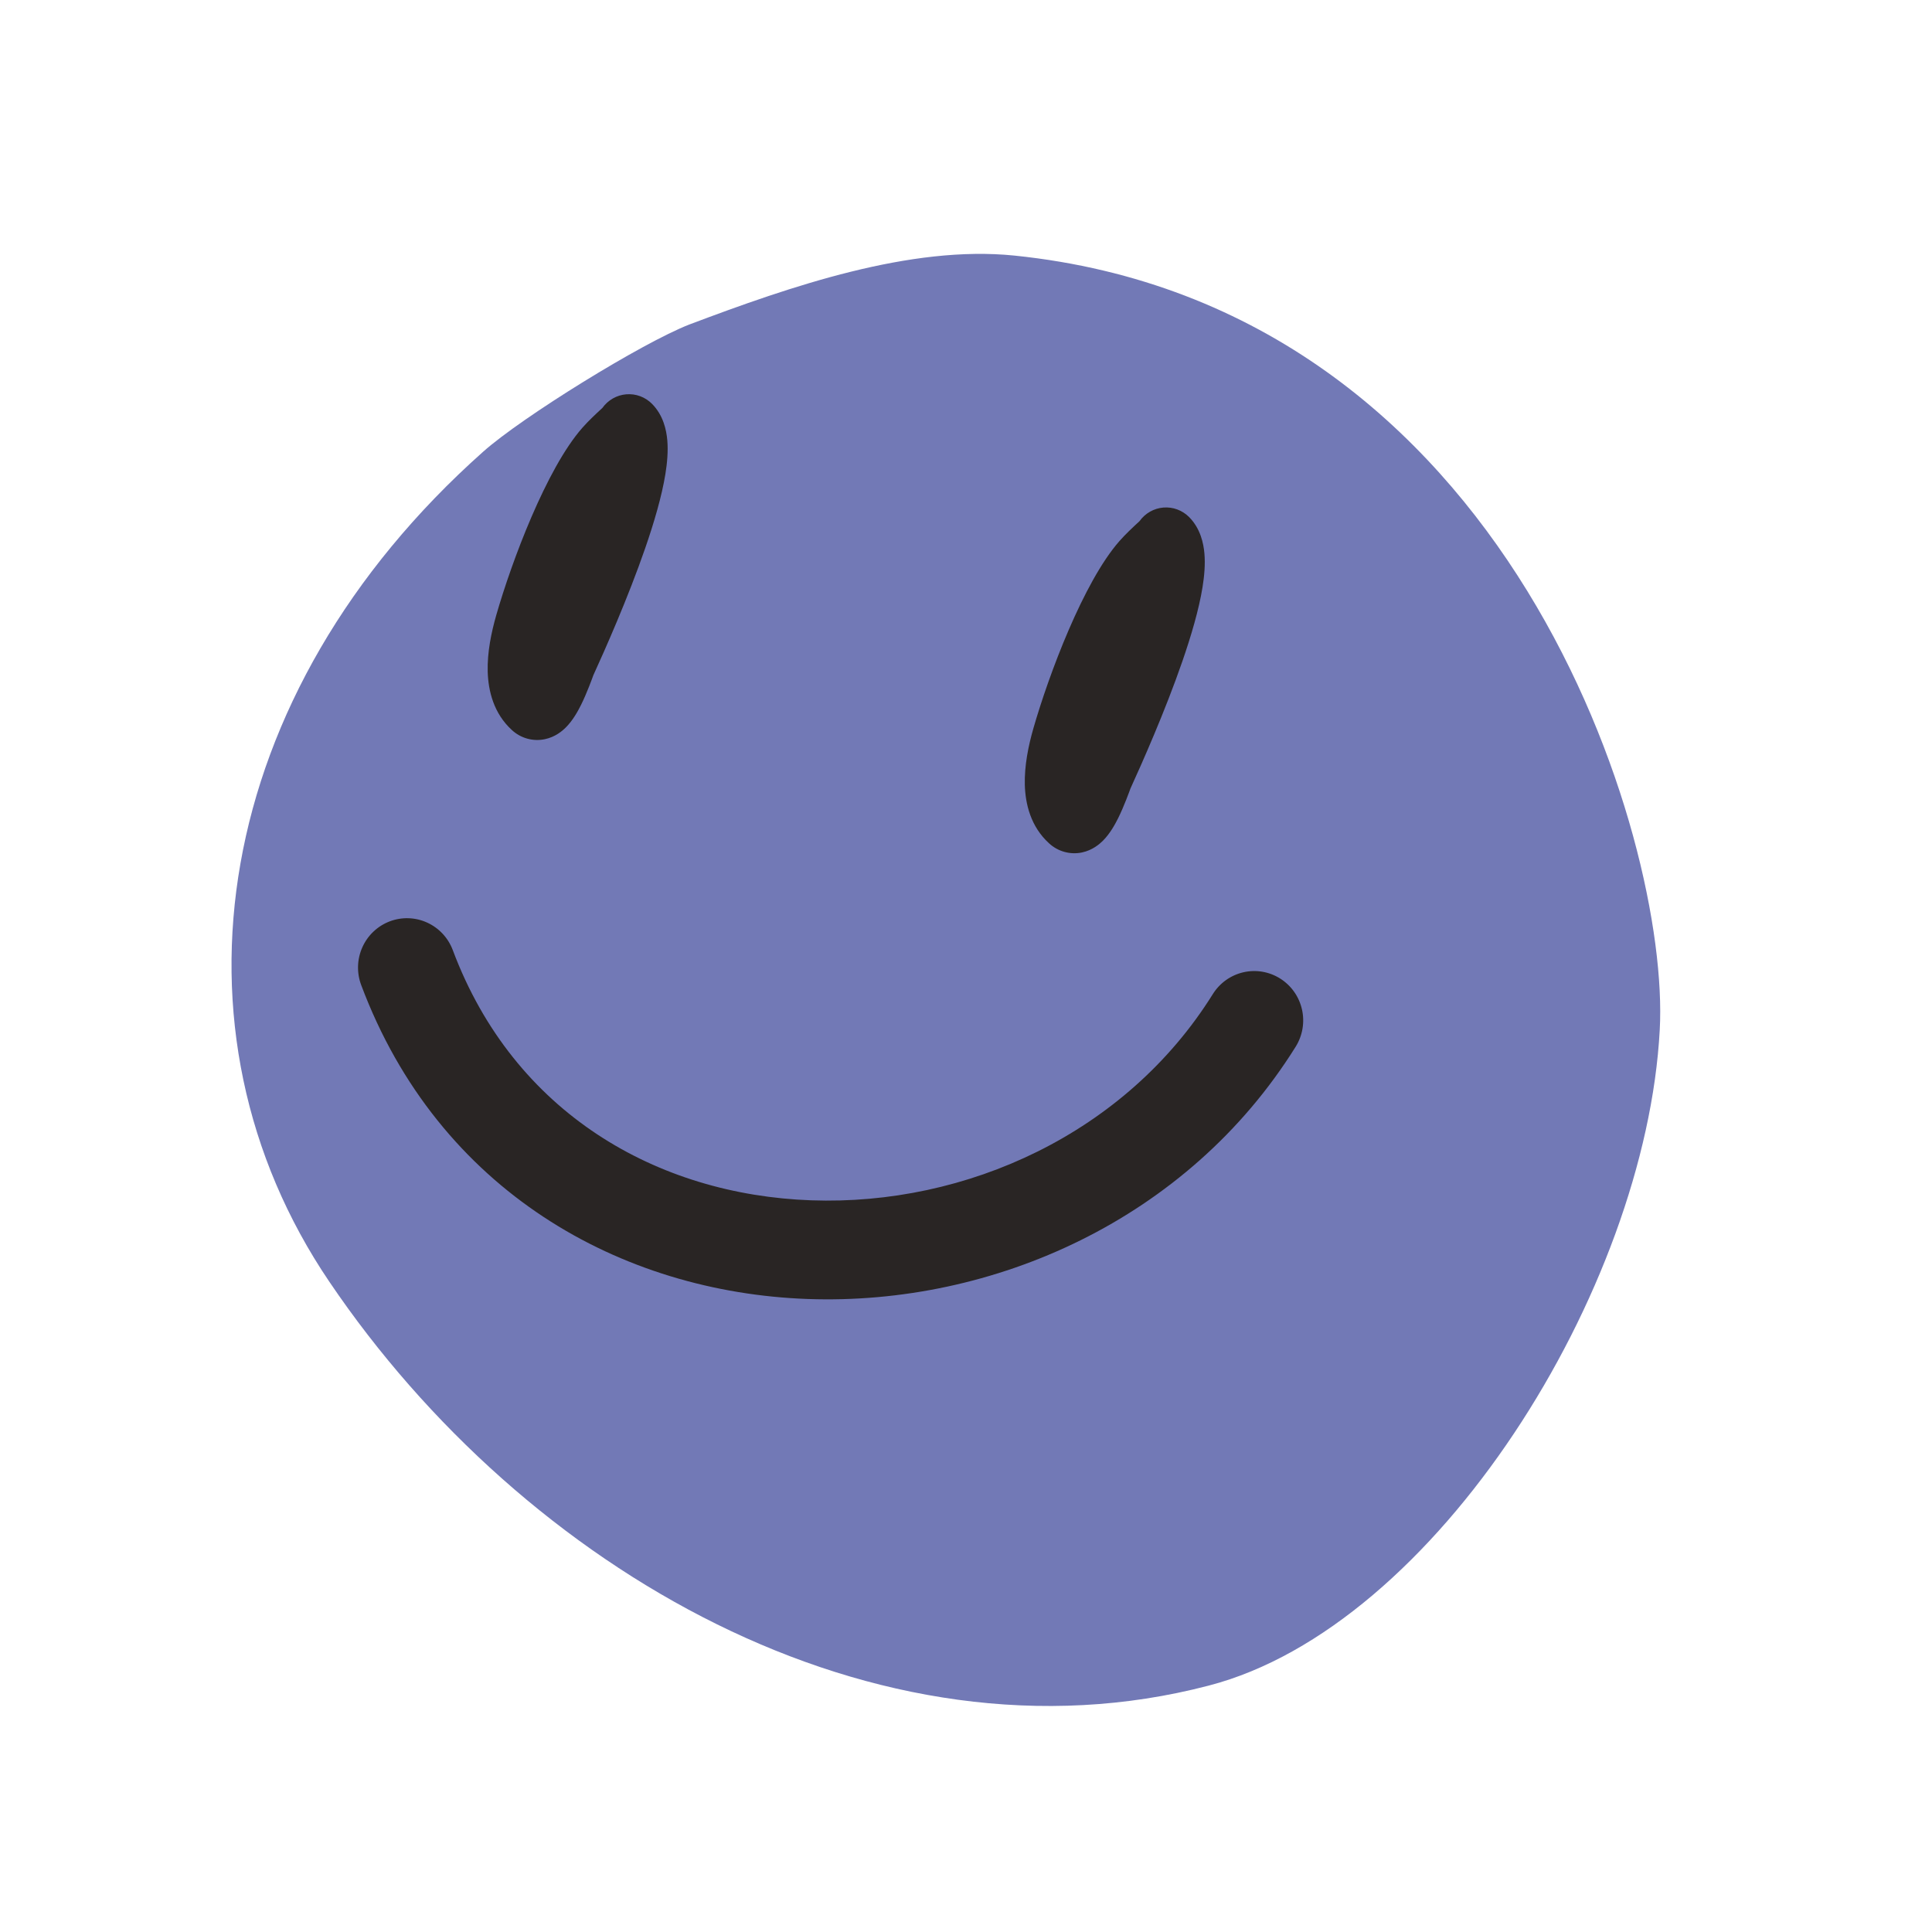 <svg width="180" height="180" viewBox="0 0 180 180" fill="none" xmlns="http://www.w3.org/2000/svg">
<g id="Group 1000006153">
<path id="Vector" d="M154.635 95.945C155.604 78.28 140.759 28.572 94.513 23.812C84.825 22.821 73.671 26.67 64.216 30.236C59.83 31.944 48.651 38.847 45.024 42.077C19.675 64.62 14.838 96.023 30.688 119.422C48.803 146.205 81.52 165.174 112.615 157.043C133.752 151.559 153.346 120.192 154.635 95.945Z" fill="#7279B6"/>
<path id="Vector_2" fill-rule="evenodd" clip-rule="evenodd" d="M119.283 91.176C119.79 91.498 120.229 91.917 120.576 92.409C120.922 92.902 121.169 93.459 121.302 94.048C121.435 94.637 121.452 95.247 121.351 95.842C121.25 96.438 121.034 97.007 120.715 97.519C110.666 113.63 92.515 121.641 75.254 121.024C57.886 120.405 40.853 111.002 33.65 91.771C33.439 91.206 33.34 90.605 33.358 90.001C33.377 89.397 33.514 88.803 33.761 88.253C34.007 87.702 34.359 87.206 34.796 86.793C35.233 86.379 35.746 86.057 36.306 85.843C36.867 85.63 37.463 85.53 38.062 85.549C38.66 85.568 39.25 85.706 39.795 85.955C40.341 86.203 40.833 86.558 41.243 86.998C41.653 87.439 41.973 87.956 42.185 88.521C47.875 103.712 61.236 111.32 75.575 111.831C90.022 112.346 104.892 105.608 112.994 92.621C113.638 91.589 114.662 90.856 115.842 90.585C117.021 90.314 118.259 90.527 119.283 91.176Z" fill="#292524"/>
<path id="Vector_3" fill-rule="evenodd" clip-rule="evenodd" d="M60.749 37.628C60.437 37.312 60.061 37.069 59.647 36.915C59.232 36.761 58.79 36.7 58.349 36.736C57.909 36.772 57.482 36.904 57.098 37.124C56.714 37.343 56.381 37.644 56.124 38.006C55.476 38.603 54.833 39.203 54.248 39.866C50.897 43.678 47.669 52.326 46.24 57.297C45.771 58.928 45.391 60.782 45.438 62.563C45.487 64.349 45.984 66.457 47.69 68.016C48.099 68.395 48.592 68.67 49.128 68.818C49.663 68.966 50.227 68.983 50.77 68.867C51.739 68.662 52.388 68.102 52.715 67.776C53.378 67.114 53.849 66.246 54.135 65.672C54.676 64.586 55.2 63.136 55.28 62.912C56.327 60.62 58.503 55.735 60.121 51.047C60.935 48.689 61.656 46.25 61.994 44.162C62.161 43.126 62.258 42.036 62.171 41.019C62.088 40.069 61.805 38.695 60.749 37.628ZM56.225 37.91L56.205 37.93C56.211 37.923 56.218 37.917 56.225 37.91Z" fill="#292524"/>
<path id="Vector_4" fill-rule="evenodd" clip-rule="evenodd" d="M110.791 48.178C110.479 47.863 110.103 47.62 109.688 47.466C109.274 47.312 108.832 47.251 108.391 47.287C107.951 47.323 107.524 47.455 107.14 47.674C106.756 47.894 106.423 48.195 106.166 48.556C105.518 49.154 104.875 49.754 104.29 50.417C100.939 54.228 97.711 62.876 96.282 67.847C95.813 69.478 95.435 71.331 95.48 73.114C95.528 74.9 96.025 77.008 97.732 78.565C98.141 78.944 98.633 79.22 99.169 79.368C99.705 79.517 100.268 79.535 100.812 79.42C101.781 79.213 102.431 78.651 102.757 78.328C103.421 77.663 103.891 76.796 104.177 76.223C104.718 75.137 105.242 73.687 105.322 73.463C106.369 71.17 108.545 66.286 110.163 61.598C110.977 59.24 111.698 56.801 112.036 54.713C112.203 53.677 112.301 52.586 112.213 51.57C112.13 50.62 111.847 49.246 110.791 48.178ZM106.267 48.461L106.246 48.481C106.253 48.474 106.26 48.468 106.267 48.461Z" fill="#292524"/>
</g>
</svg>
